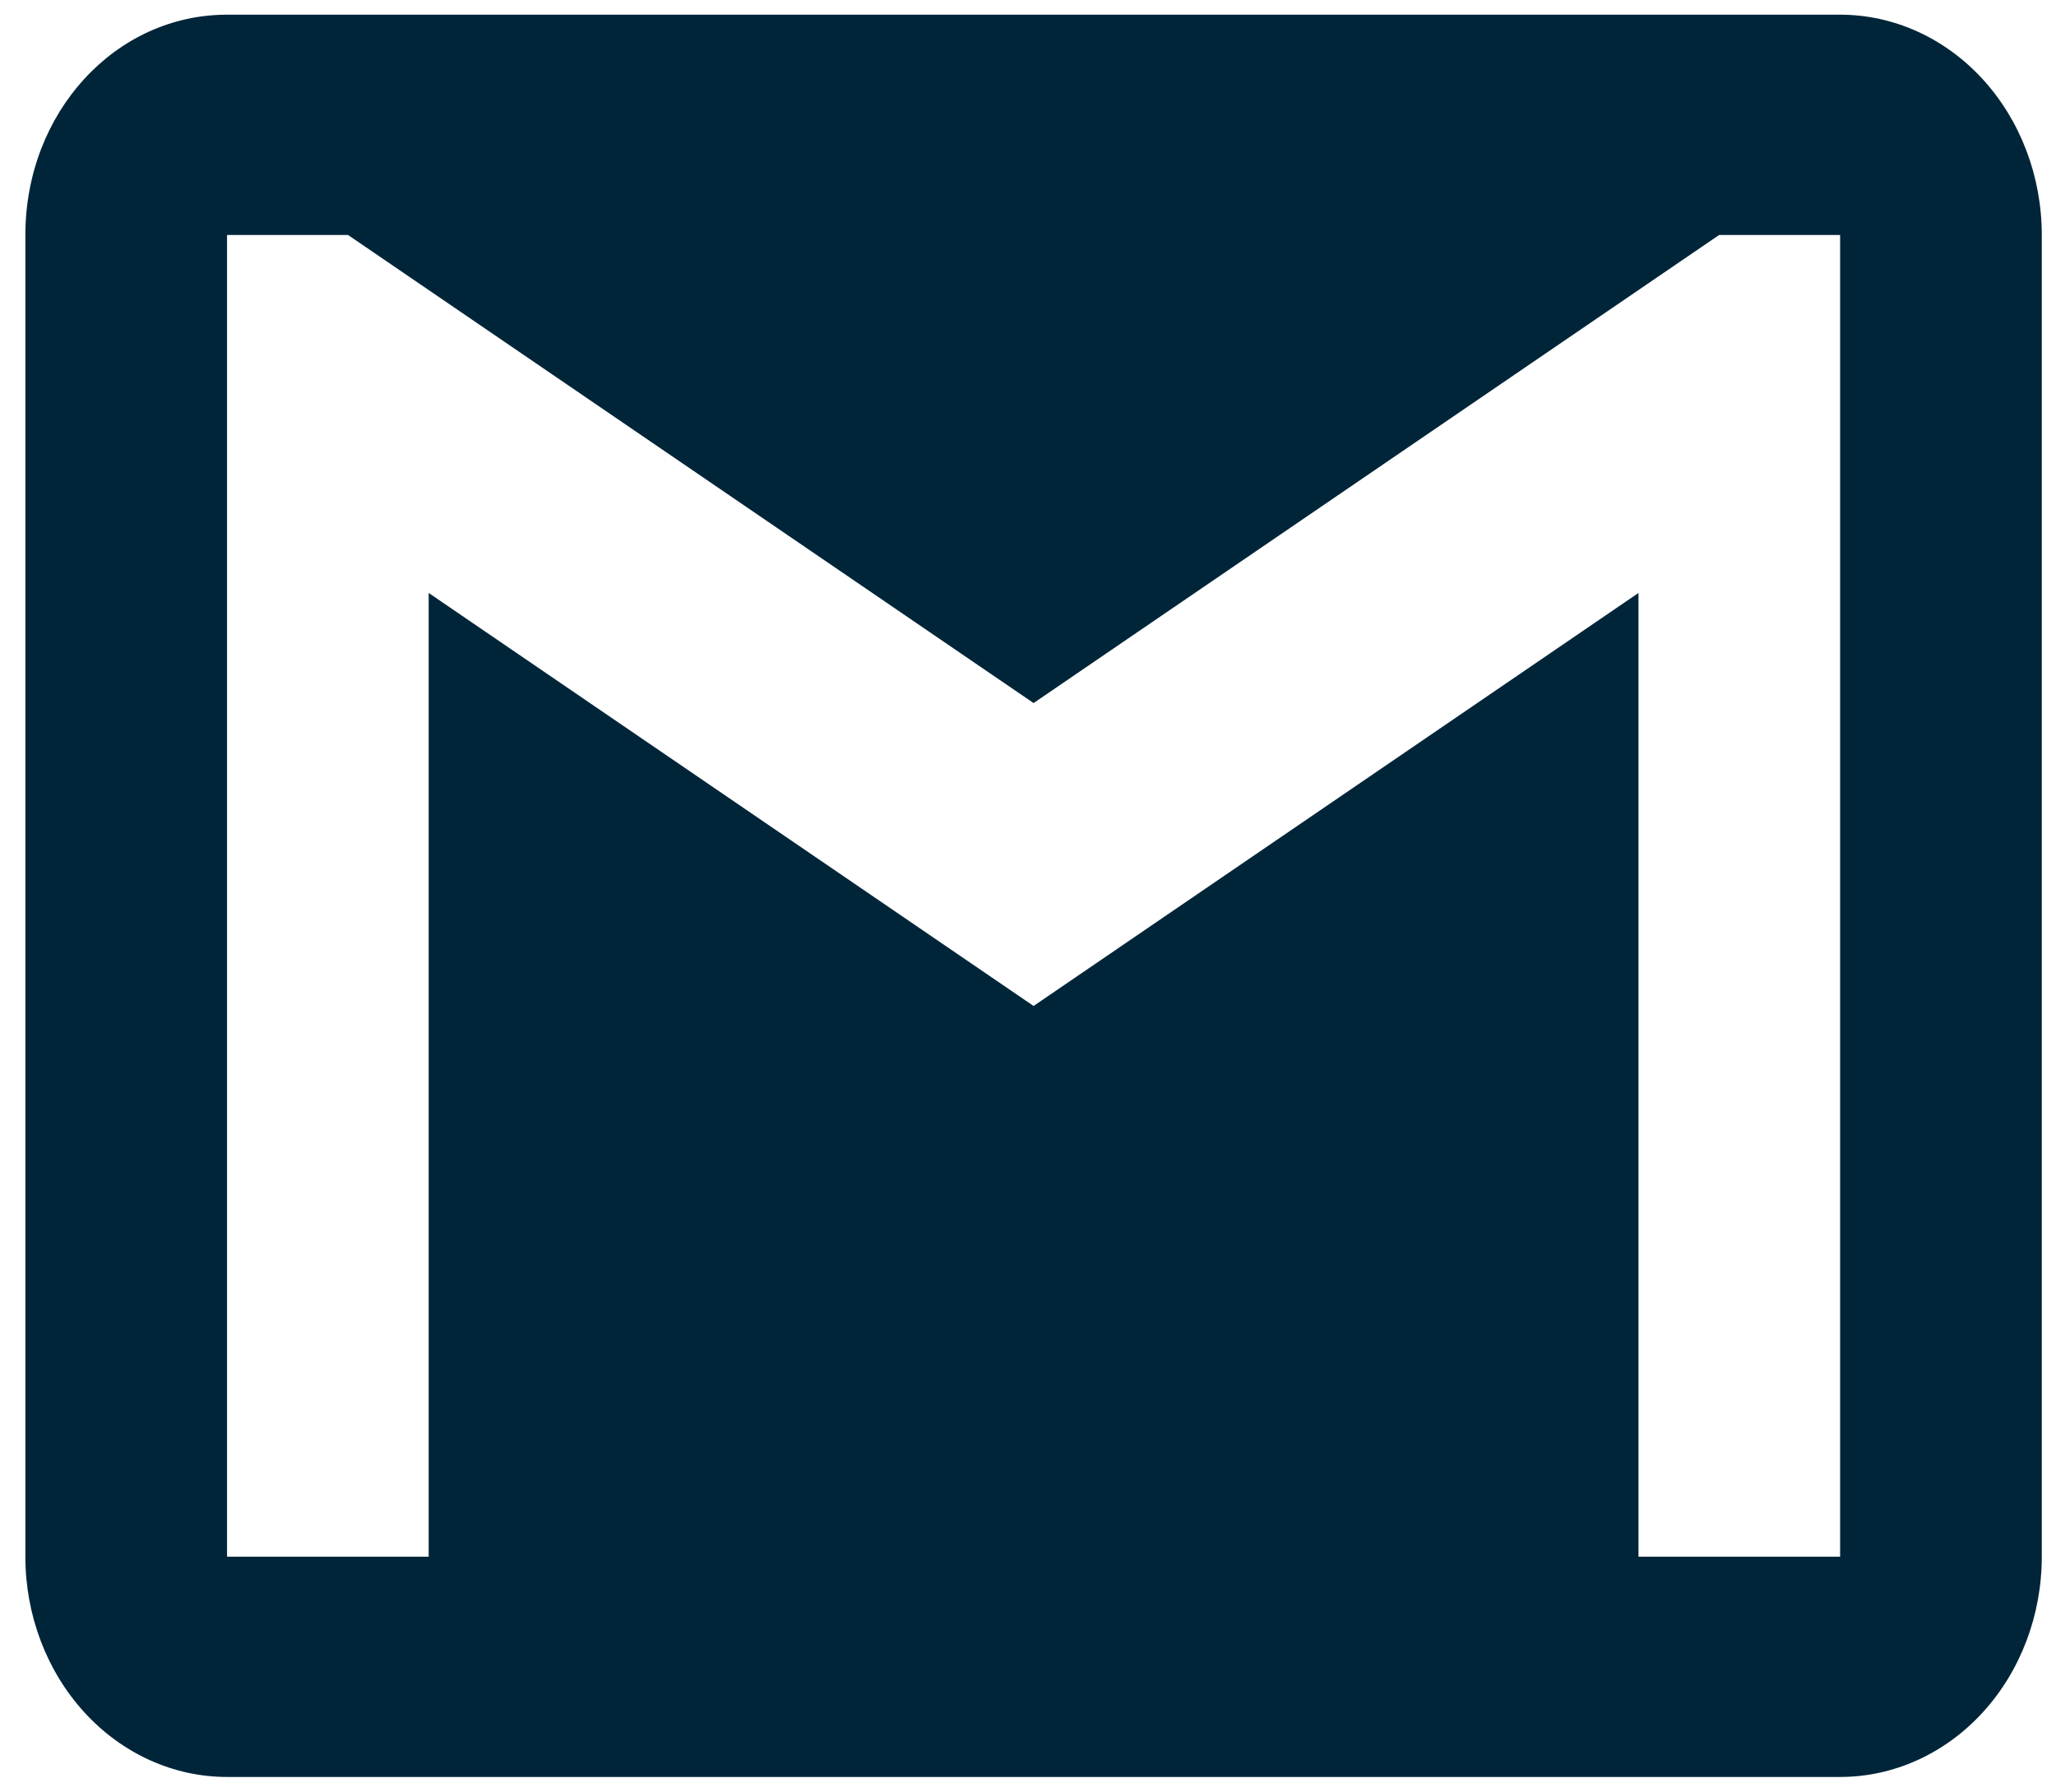 <svg width="70" height="61" viewBox="0 0 70 61" fill="none" xmlns="http://www.w3.org/2000/svg">
<g clip-path="url(#clip0_434_896)">
<path d="M62.65 53H55.785V20.188L35.19 34.25L14.595 20.188V53H7.73V8H11.849L35.19 23.937L58.531 8H62.65V53ZM62.65 0.5H7.73C3.919 0.5 0.864 3.837 0.864 8V53C0.864 54.989 1.588 56.897 2.875 58.303C4.163 59.71 5.909 60.5 7.73 60.5H62.65C64.471 60.5 66.217 59.71 67.505 58.303C68.792 56.897 69.516 54.989 69.516 53V8C69.516 6.011 68.792 4.103 67.505 2.697C66.217 1.29 64.471 0.5 62.65 0.5V0.5Z" fill="#002539"/>
</g>
<defs>
<clipPath id="clip0_434_896">
<path d="M0 5.5C0 2.739 2.239 0.5 5 0.5H65C67.761 0.5 70 2.739 70 5.5V60.5H0V5.5Z" fill="white"/>
</clipPath>
</defs>
</svg>
